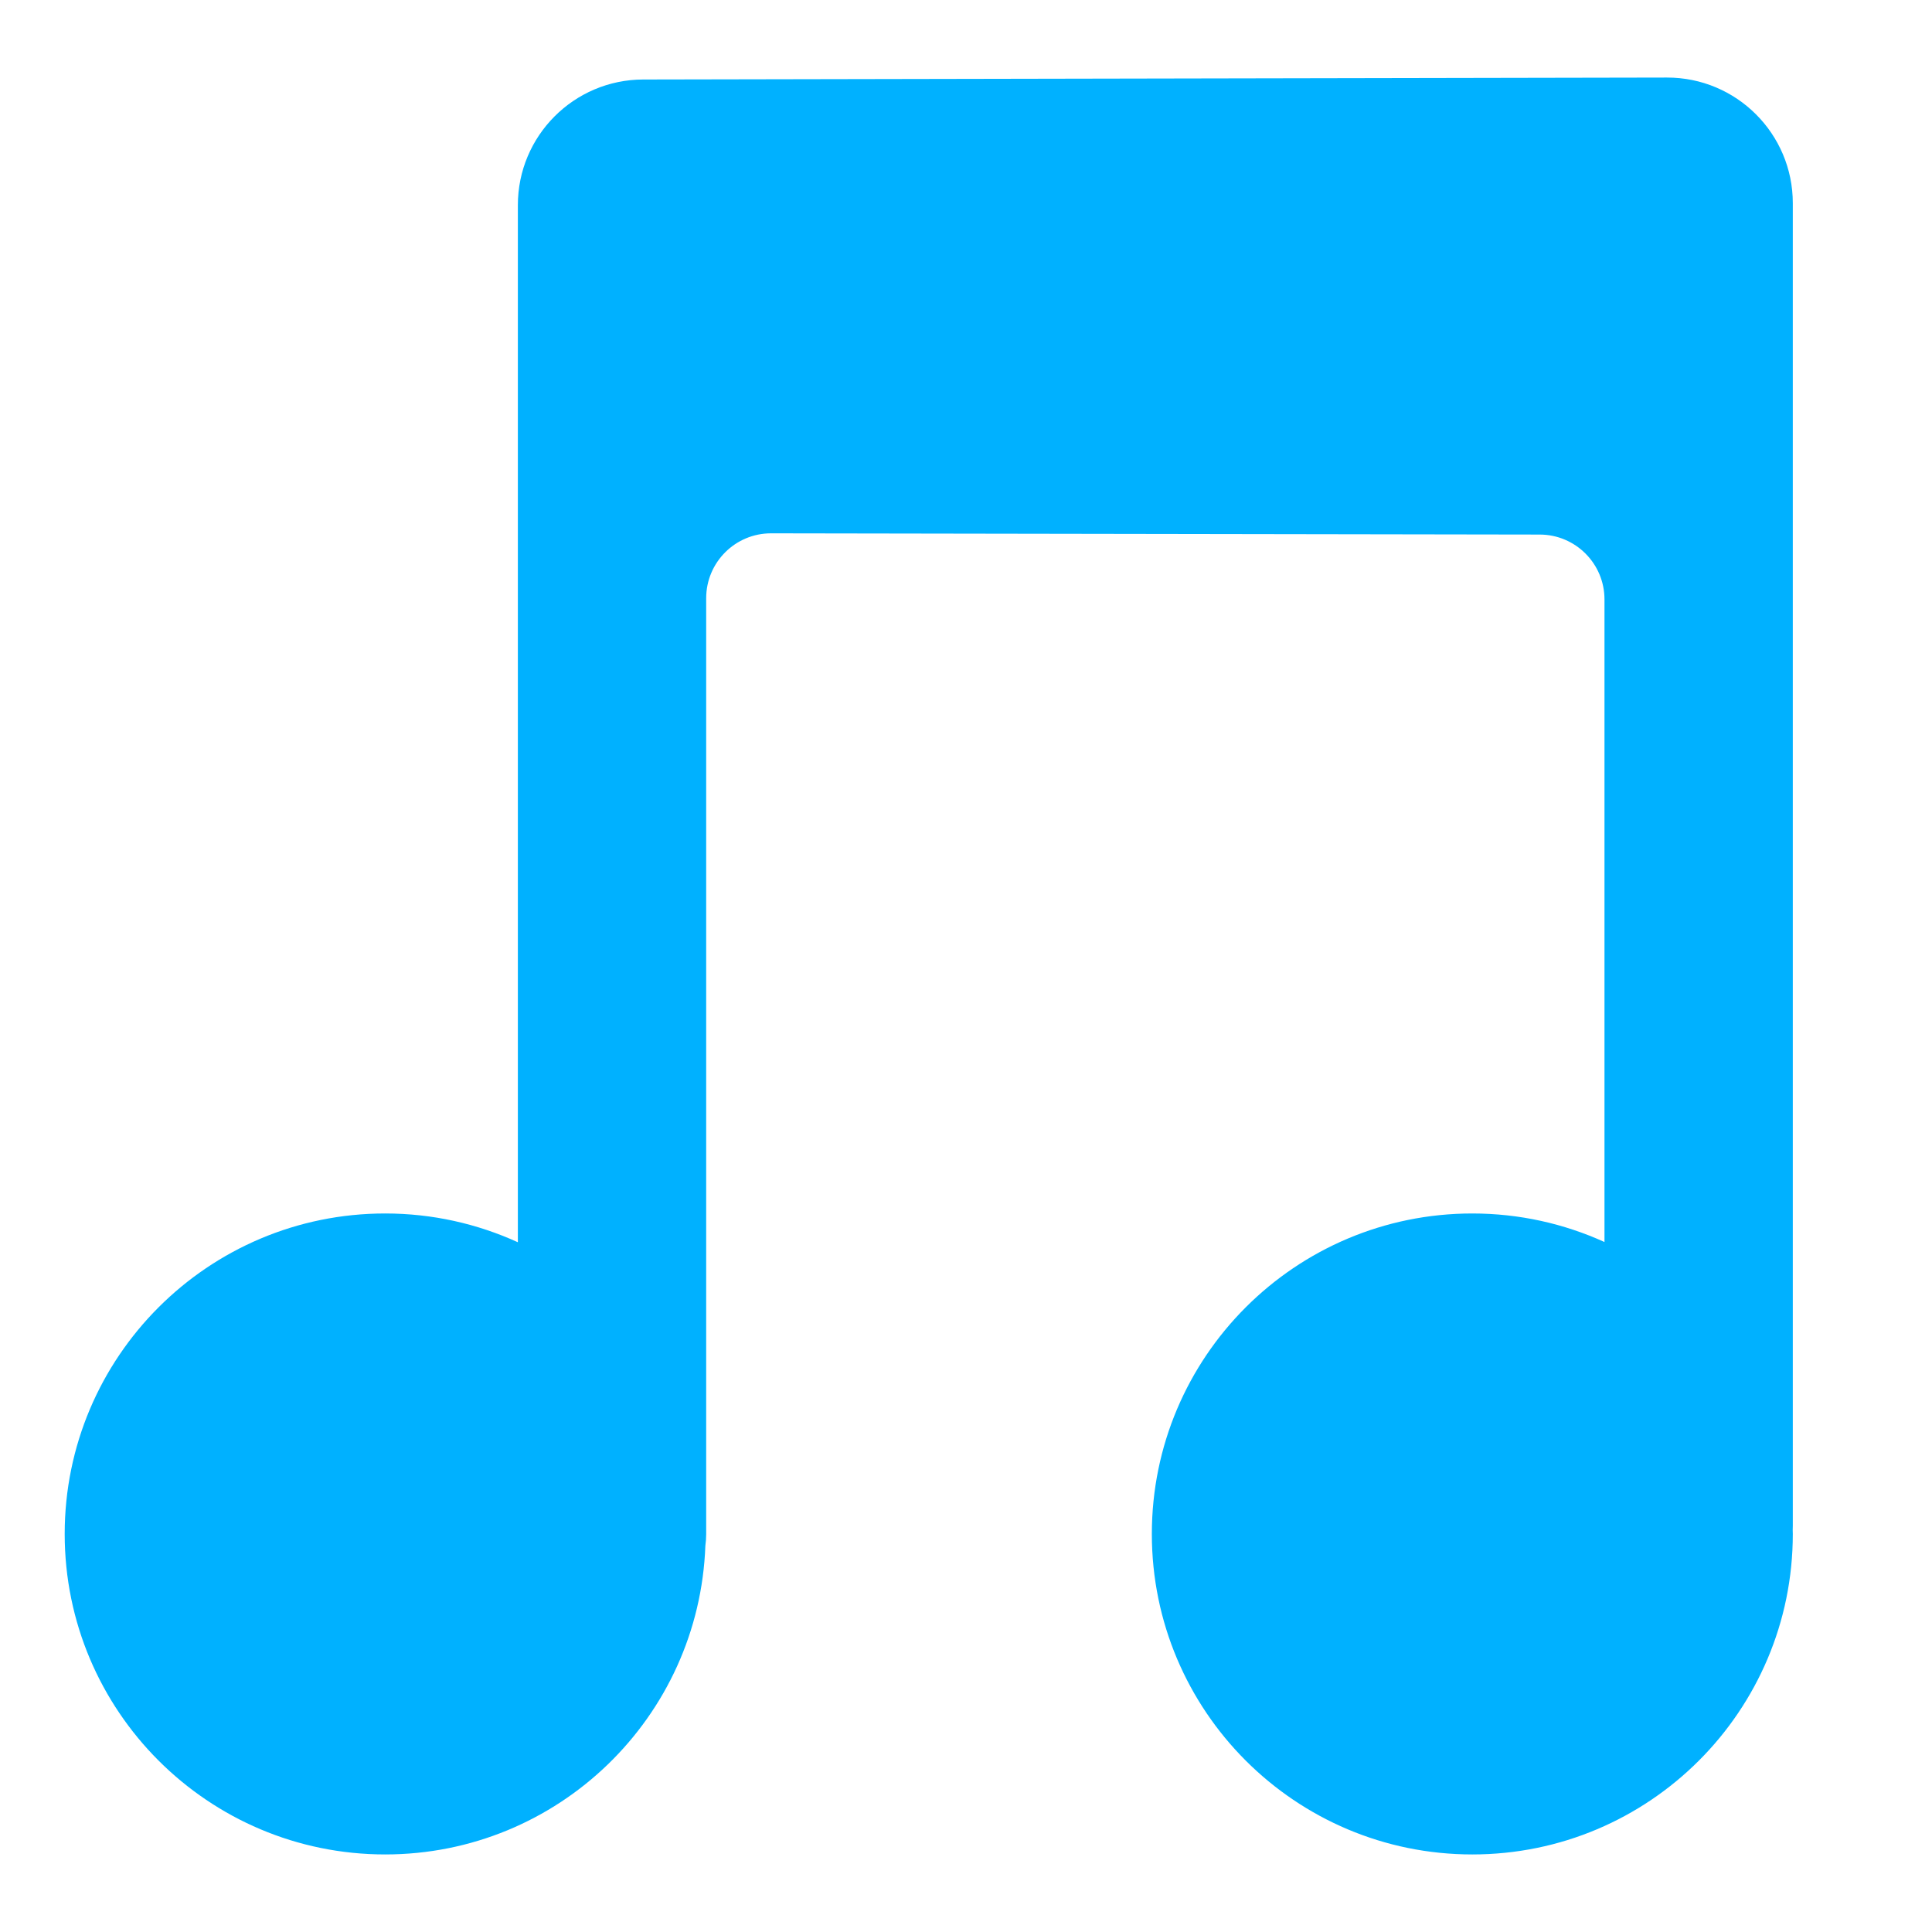 <?xml version="1.0" encoding="iso-8859-1"?>
<!-- Generator: Adobe Illustrator 18.1.1, SVG Export Plug-In . SVG Version: 6.00 Build 0)  -->
<!DOCTYPE svg PUBLIC "-//W3C//DTD SVG 1.1//EN" "http://www.w3.org/Graphics/SVG/1.1/DTD/svg11.dtd">
<svg version="1.1" xmlns="http://www.w3.org/2000/svg" xmlns:xlink="http://www.w3.org/1999/xlink" x="0px" y="0px"
	 viewBox="0 0 512 512" enable-background="new 0 0 512 512" xml:space="preserve">
<g id="Layer_2">
	<path fill="#00B1FF" d="M475.112,53.85c0-18.413-14.945-33.331-33.359-33.296l-271.282,0.514
		C152.108,21.103,137.239,36,137.239,54.364v274.845c-10.718-4.883-22.617-7.626-35.163-7.626
		c-46.906,0-84.931,38.025-84.931,84.931s38.025,84.931,84.931,84.931c45.865,0,83.216-36.361,84.853-81.826
		c0.138-0.975,0.217-2.004,0.217-3.105v-247.99c0-9.503,7.712-17.203,17.216-17.188l203.683,0.327
		c9.482,0.015,17.16,7.706,17.16,17.188v170.295c-10.682-4.844-22.532-7.563-35.024-7.563c-46.906,0-84.931,38.025-84.931,84.931
		s38.025,84.931,84.931,84.931s84.931-38.025,84.931-84.931c0-0.357-0.023-0.708-0.027-1.064c0.015-0.357,0.027-0.716,0.027-1.077
		V53.85z"/>
</g>
<g id="Layer_1">
</g>
</svg>
